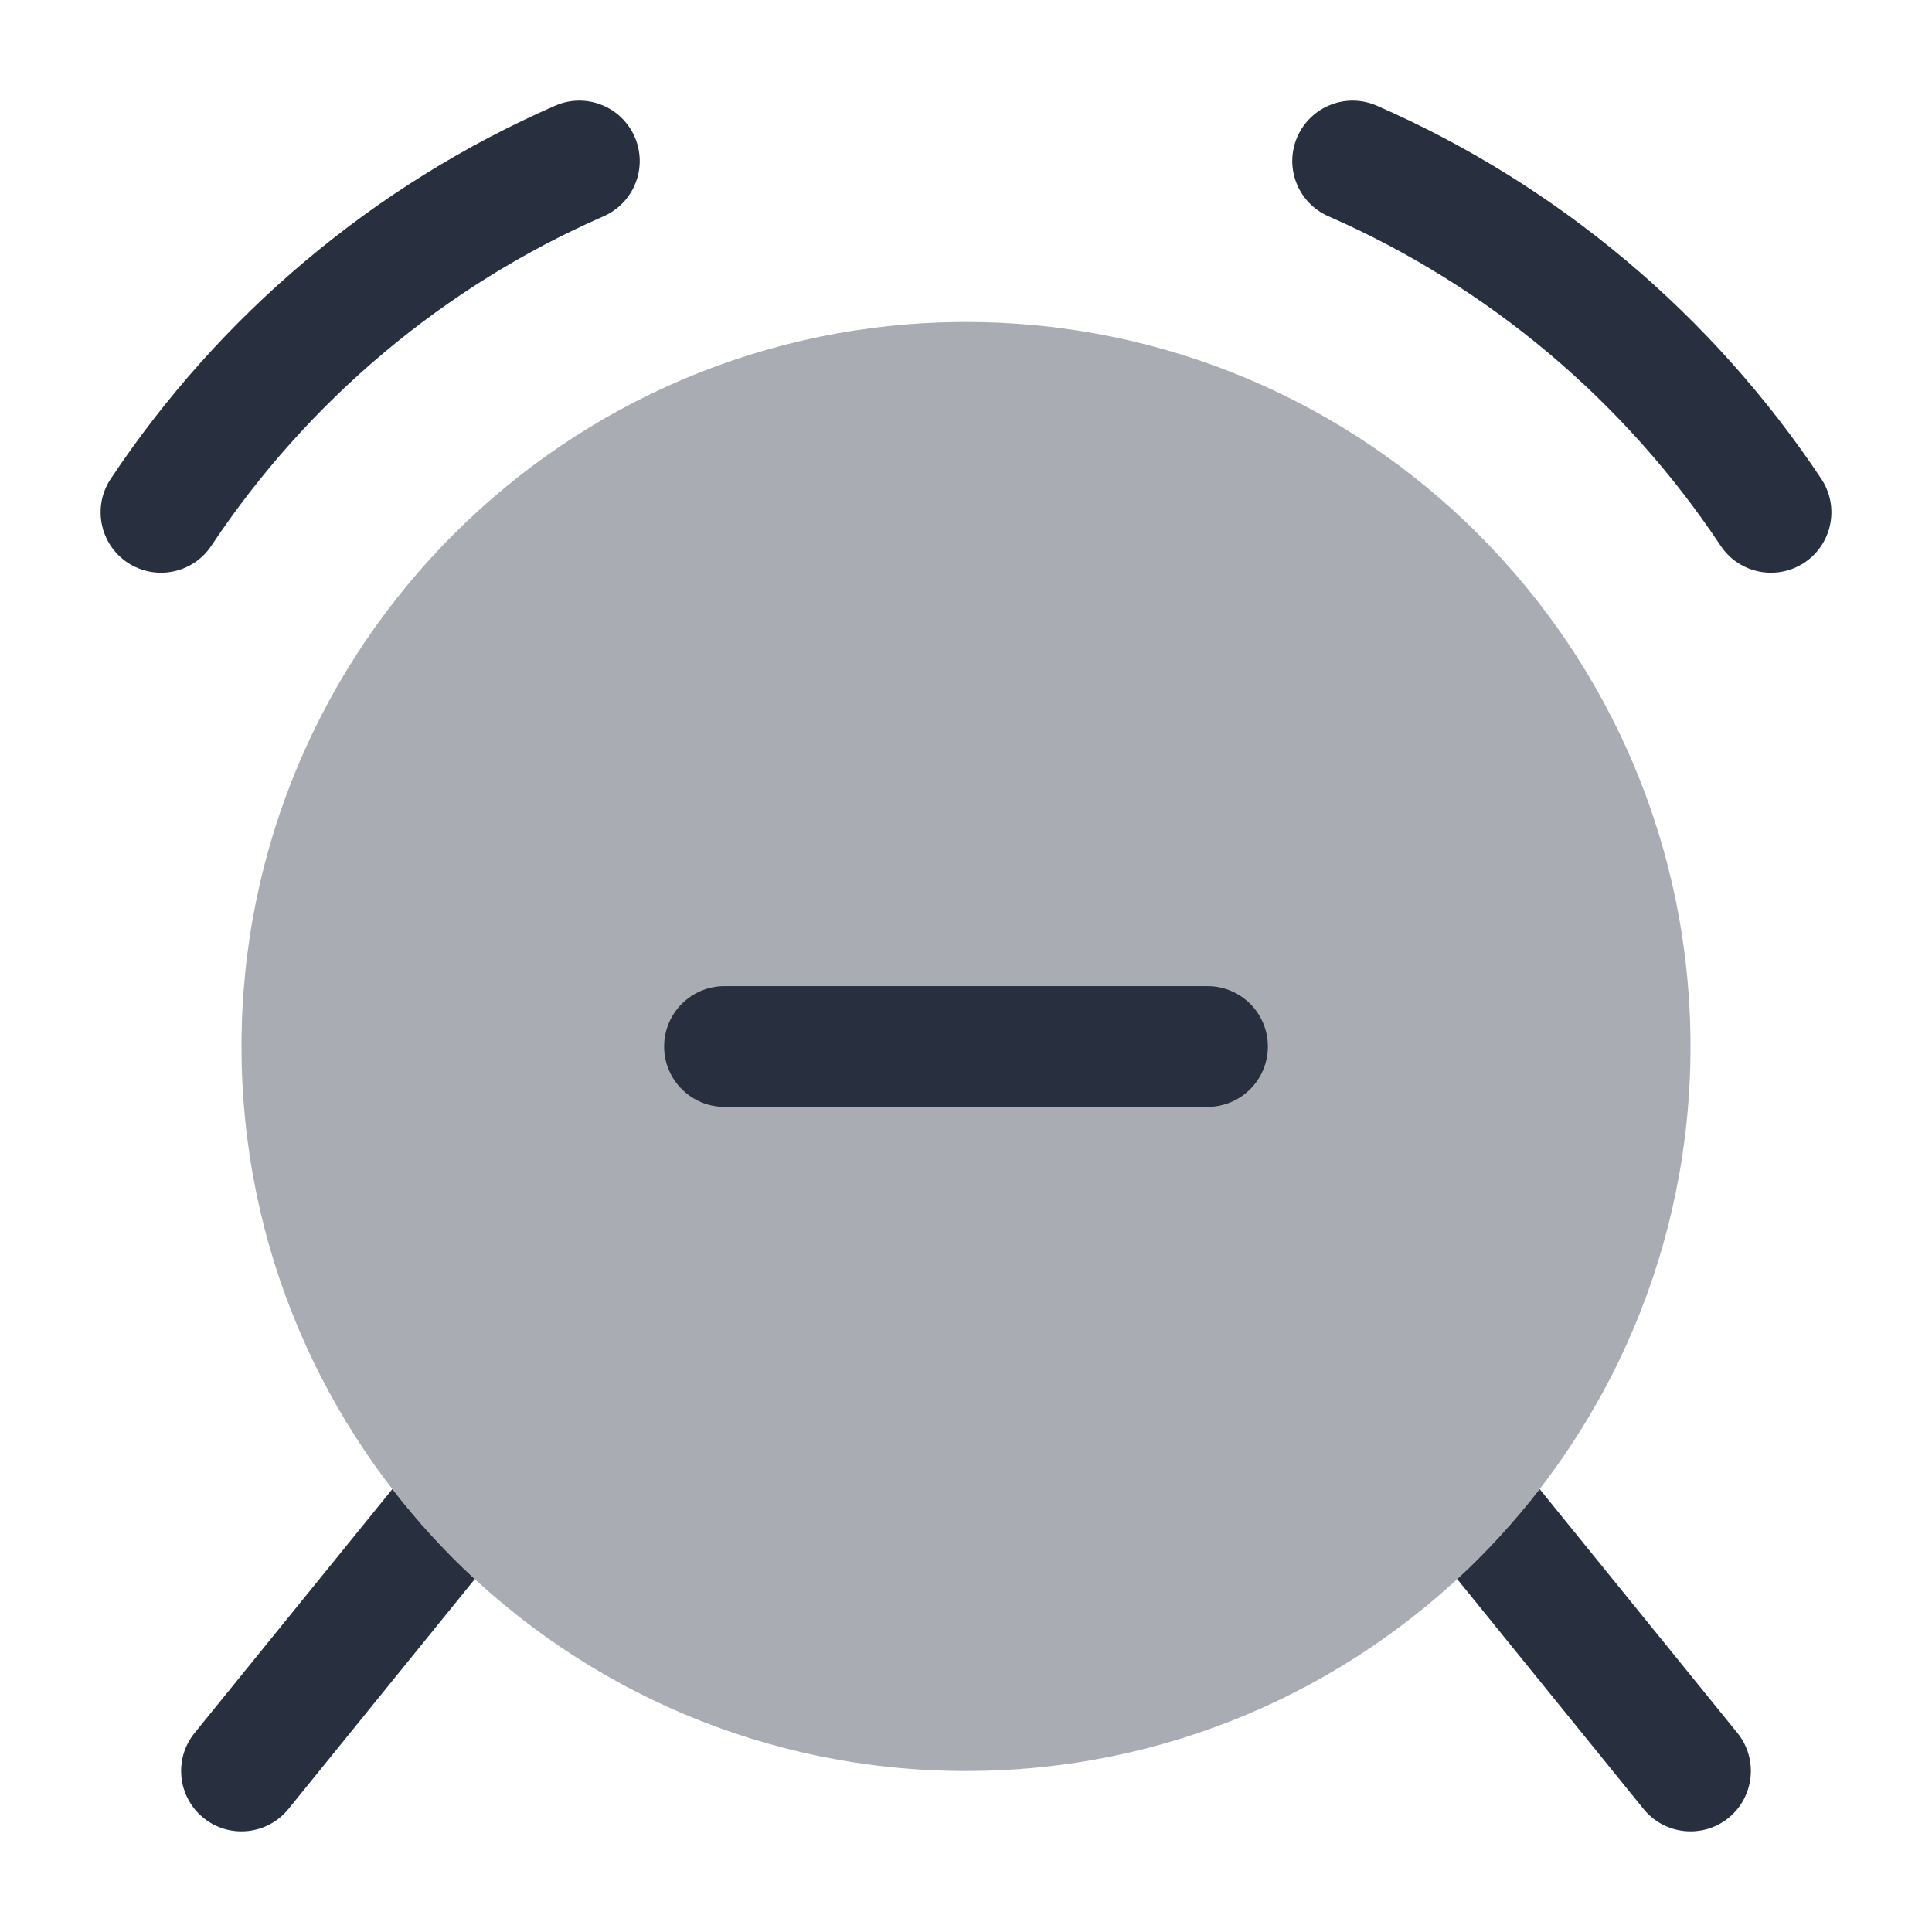 <svg  viewBox="0 0 24 24" fill="none" xmlns="http://www.w3.org/2000/svg">
<path fill-rule="evenodd" clip-rule="evenodd" d="M4.874 18.498L2.417 21.528C2.157 21.849 2.206 22.322 2.528 22.583C2.849 22.843 3.322 22.794 3.583 22.472L5.898 19.616C5.526 19.273 5.184 18.899 4.874 18.498ZM18.102 19.616L20.417 22.472C20.678 22.794 21.151 22.843 21.472 22.583C21.794 22.322 21.843 21.849 21.583 21.528L19.126 18.498C18.816 18.899 18.474 19.273 18.102 19.616Z" fill="#28303F"/>
<path opacity="0.4" d="M21 13C21 17.971 16.971 22 12 22C7.029 22 3 17.971 3 13C3 8.029 7.029 4 12 4C16.971 4 21 8.029 21 13Z" fill="#28303F"/>
<path fill-rule="evenodd" clip-rule="evenodd" d="M7.884 1.7C8.05 2.079 7.877 2.521 7.497 2.687C5.507 3.558 3.816 4.988 2.625 6.78C2.395 7.125 1.93 7.218 1.585 6.989C1.24 6.76 1.146 6.294 1.375 5.949C2.724 3.92 4.639 2.3 6.896 1.313C7.276 1.147 7.718 1.32 7.884 1.7ZM16.116 1.7C16.282 1.32 16.724 1.147 17.104 1.313C19.361 2.3 21.276 3.92 22.625 5.949C22.854 6.294 22.76 6.76 22.415 6.989C22.07 7.218 21.605 7.125 21.375 6.78C20.184 4.988 18.493 3.558 16.503 2.687C16.123 2.521 15.95 2.079 16.116 1.7Z" fill="#28303F"/>
<path fill-rule="evenodd" clip-rule="evenodd" d="M15.75 13C15.75 13.414 15.414 13.75 15 13.75L9 13.75C8.586 13.75 8.25 13.414 8.25 13C8.25 12.586 8.586 12.25 9 12.25L15 12.25C15.414 12.25 15.75 12.586 15.75 13Z" fill="#28303F"/>
</svg>
